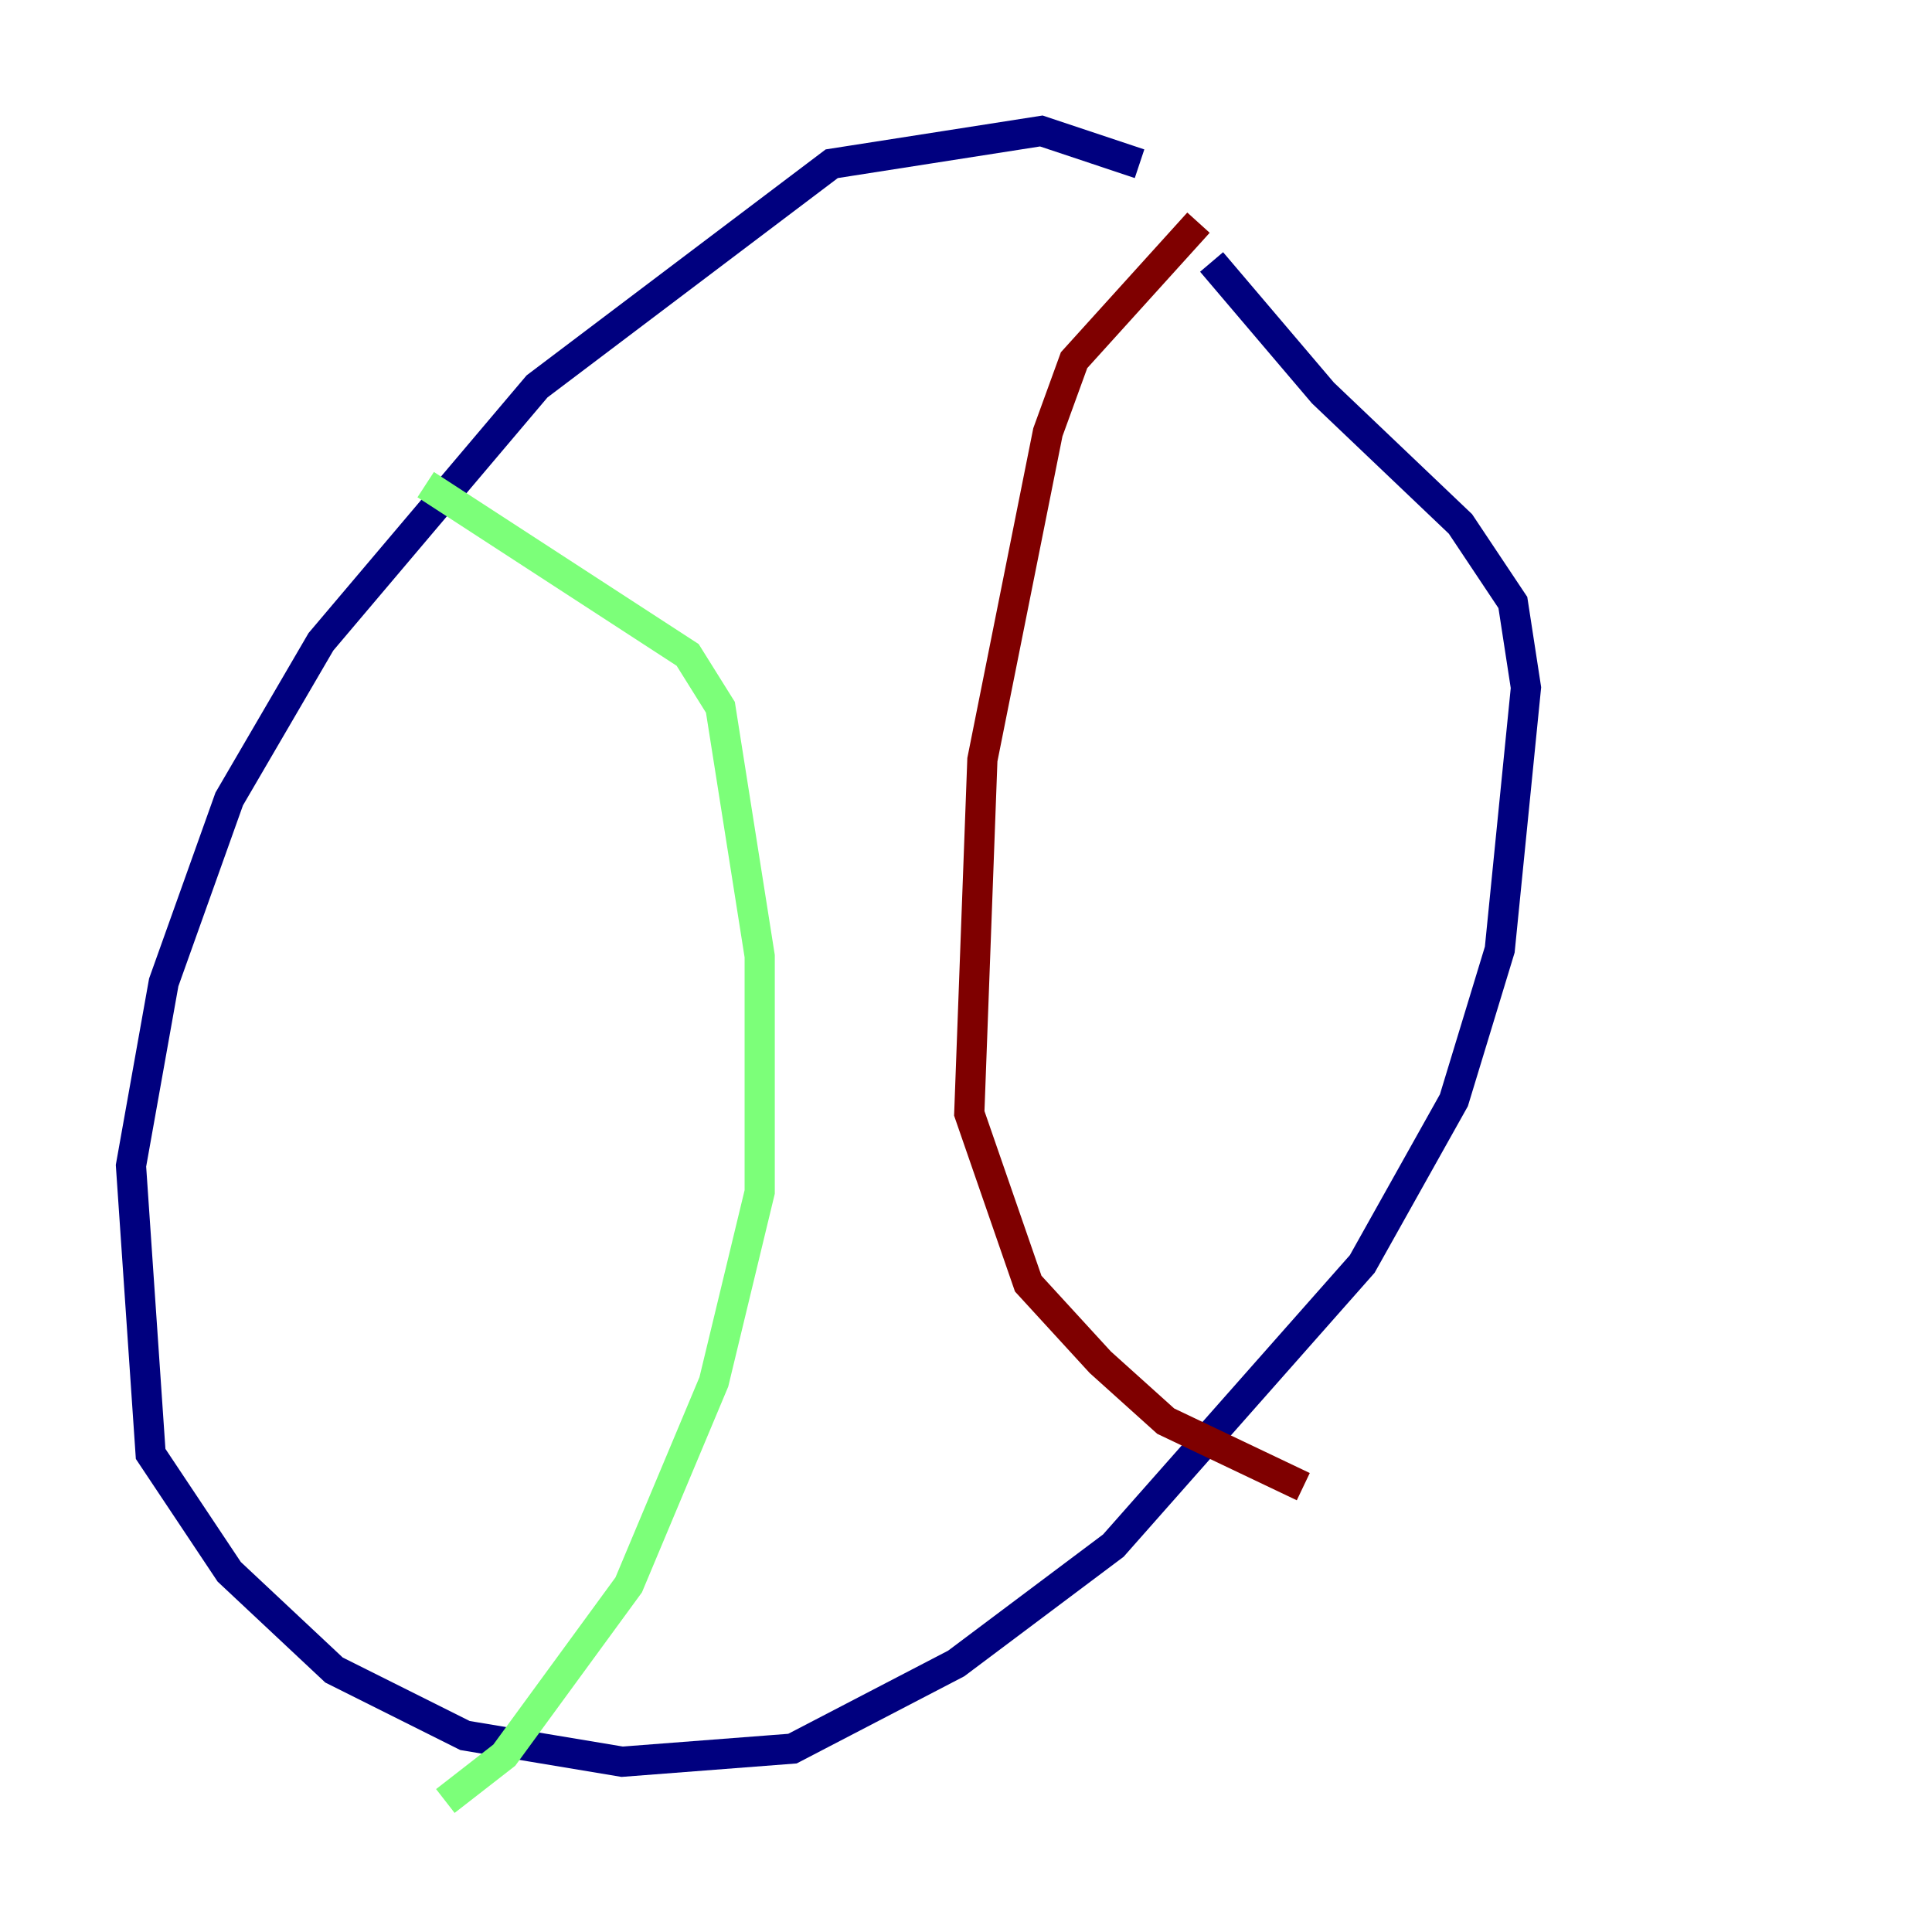 <?xml version="1.0" encoding="utf-8" ?>
<svg baseProfile="tiny" height="128" version="1.2" viewBox="0,0,128,128" width="128" xmlns="http://www.w3.org/2000/svg" xmlns:ev="http://www.w3.org/2001/xml-events" xmlns:xlink="http://www.w3.org/1999/xlink"><defs /><polyline fill="none" points="75.498,10.848 68.99,8.678 55.105,10.848 35.58,25.6 21.261,42.522 15.186,52.936 10.848,65.085 8.678,77.234 9.98,96.325 15.186,104.136 22.129,110.644 30.807,114.983 41.22,116.719 52.502,115.851 63.349,110.21 73.763,102.4 90.251,83.742 96.325,72.895 99.363,62.915 101.098,45.559 100.231,39.919 96.759,34.712 87.647,26.034 80.271,17.356" stroke="#00007f" stroke-width="2" /><polyline fill="none" points="28.203,32.108 45.559,43.39 47.729,46.861 50.332,63.349 50.332,78.969 47.295,91.552 41.654,105.003 33.41,116.285 29.505,119.322" stroke="#7cff79" stroke-width="2" /><polyline fill="none" points="79.403,14.752 71.159,23.864 69.424,28.637 65.085,50.332 64.217,73.763 68.122,85.044 72.895,90.251 77.234,94.156 86.346,98.495" stroke="#7f0000" stroke-width="2" /></svg>